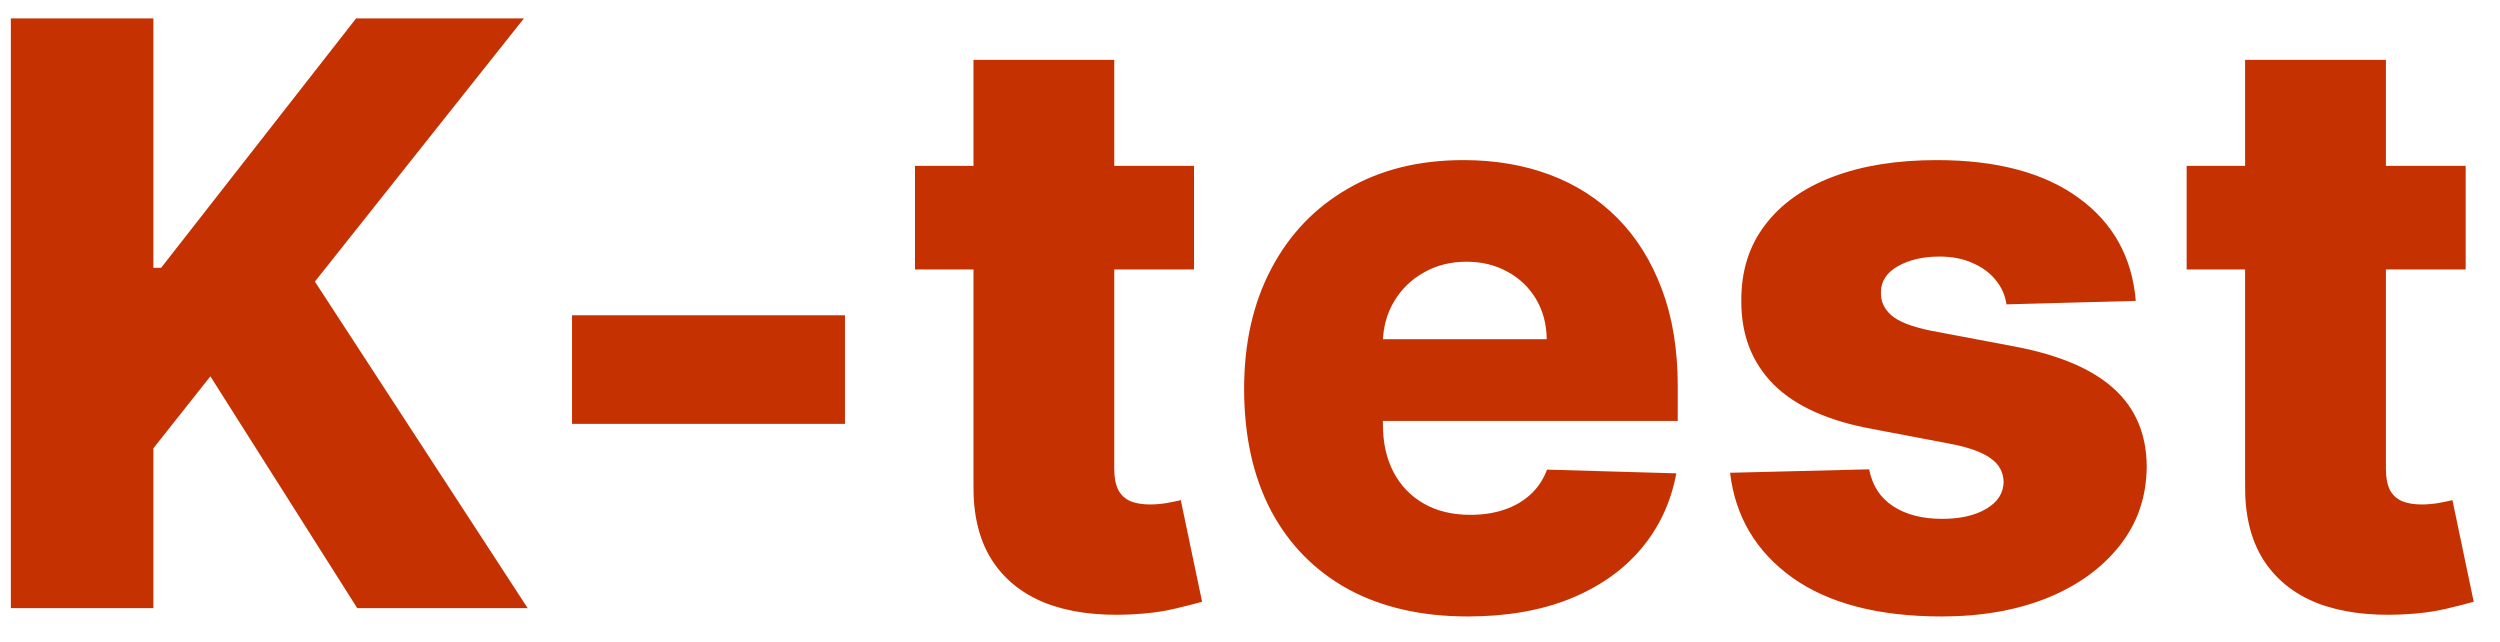 <svg width="74" height="19" viewBox="0 0 74 19" fill="none" xmlns="http://www.w3.org/2000/svg">
<path d="M0.321 18V0.545H4.54V7.926H4.77L10.54 0.545H15.508L9.321 8.335L15.619 18H10.574L6.227 11.139L4.54 13.27V18H0.321ZM25.011 9.332V12.546H16.932V9.332H25.011ZM35.343 4.909V7.977H27.084V4.909H35.343ZM28.815 1.773H32.982V13.883C32.982 14.139 33.022 14.347 33.102 14.506C33.187 14.659 33.309 14.77 33.468 14.838C33.627 14.901 33.818 14.932 34.039 14.932C34.198 14.932 34.366 14.918 34.542 14.889C34.724 14.855 34.86 14.827 34.951 14.804L35.582 17.812C35.383 17.869 35.102 17.94 34.738 18.026C34.38 18.111 33.951 18.165 33.451 18.188C32.474 18.233 31.636 18.119 30.937 17.847C30.244 17.568 29.712 17.136 29.343 16.551C28.979 15.966 28.803 15.23 28.815 14.344V1.773ZM43.448 18.247C42.079 18.247 40.897 17.977 39.903 17.438C38.914 16.892 38.153 16.116 37.619 15.111C37.09 14.099 36.826 12.898 36.826 11.506C36.826 10.153 37.093 8.972 37.627 7.96C38.161 6.943 38.914 6.153 39.886 5.591C40.857 5.023 42.002 4.739 43.32 4.739C44.252 4.739 45.104 4.884 45.877 5.173C46.65 5.463 47.318 5.892 47.88 6.46C48.443 7.028 48.88 7.73 49.193 8.565C49.505 9.395 49.661 10.347 49.661 11.421V12.46H38.283V10.04H45.783C45.778 9.597 45.673 9.202 45.468 8.855C45.264 8.509 44.982 8.239 44.624 8.045C44.272 7.847 43.866 7.747 43.406 7.747C42.94 7.747 42.522 7.852 42.153 8.062C41.783 8.267 41.491 8.548 41.275 8.906C41.059 9.259 40.945 9.659 40.934 10.108V12.571C40.934 13.105 41.039 13.574 41.249 13.977C41.459 14.375 41.758 14.685 42.144 14.906C42.531 15.128 42.991 15.239 43.525 15.239C43.894 15.239 44.229 15.188 44.531 15.085C44.832 14.983 45.09 14.832 45.306 14.633C45.522 14.435 45.684 14.19 45.792 13.901L49.619 14.011C49.459 14.869 49.11 15.617 48.57 16.253C48.036 16.884 47.334 17.375 46.465 17.727C45.596 18.074 44.59 18.247 43.448 18.247ZM63.219 8.906L59.392 9.009C59.352 8.736 59.244 8.494 59.068 8.284C58.892 8.068 58.662 7.901 58.378 7.781C58.099 7.656 57.776 7.594 57.406 7.594C56.923 7.594 56.511 7.69 56.17 7.884C55.835 8.077 55.67 8.338 55.676 8.668C55.67 8.923 55.773 9.145 55.983 9.332C56.199 9.52 56.582 9.67 57.133 9.784L59.656 10.261C60.963 10.511 61.935 10.926 62.571 11.506C63.213 12.085 63.537 12.852 63.543 13.807C63.537 14.704 63.27 15.486 62.742 16.151C62.219 16.815 61.503 17.332 60.594 17.702C59.685 18.065 58.645 18.247 57.474 18.247C55.605 18.247 54.131 17.864 53.051 17.097C51.977 16.324 51.364 15.29 51.21 13.994L55.327 13.892C55.418 14.369 55.653 14.733 56.034 14.983C56.415 15.233 56.901 15.358 57.492 15.358C58.026 15.358 58.46 15.258 58.795 15.06C59.131 14.861 59.301 14.597 59.307 14.267C59.301 13.972 59.17 13.736 58.915 13.56C58.659 13.378 58.258 13.236 57.713 13.133L55.429 12.699C54.117 12.46 53.139 12.02 52.497 11.378C51.855 10.73 51.537 9.906 51.543 8.906C51.537 8.031 51.77 7.284 52.242 6.665C52.713 6.04 53.383 5.562 54.253 5.233C55.122 4.903 56.148 4.739 57.33 4.739C59.102 4.739 60.5 5.111 61.523 5.855C62.545 6.594 63.111 7.611 63.219 8.906ZM72.984 4.909V7.977H64.725V4.909H72.984ZM66.455 1.773H70.623V13.883C70.623 14.139 70.663 14.347 70.742 14.506C70.827 14.659 70.95 14.77 71.109 14.838C71.268 14.901 71.458 14.932 71.68 14.932C71.839 14.932 72.006 14.918 72.183 14.889C72.364 14.855 72.501 14.827 72.592 14.804L73.222 17.812C73.023 17.869 72.742 17.94 72.379 18.026C72.021 18.111 71.592 18.165 71.092 18.188C70.114 18.233 69.276 18.119 68.577 17.847C67.884 17.568 67.353 17.136 66.984 16.551C66.62 15.966 66.444 15.23 66.455 14.344V1.773Z" fill="#C63102"/>
</svg>
